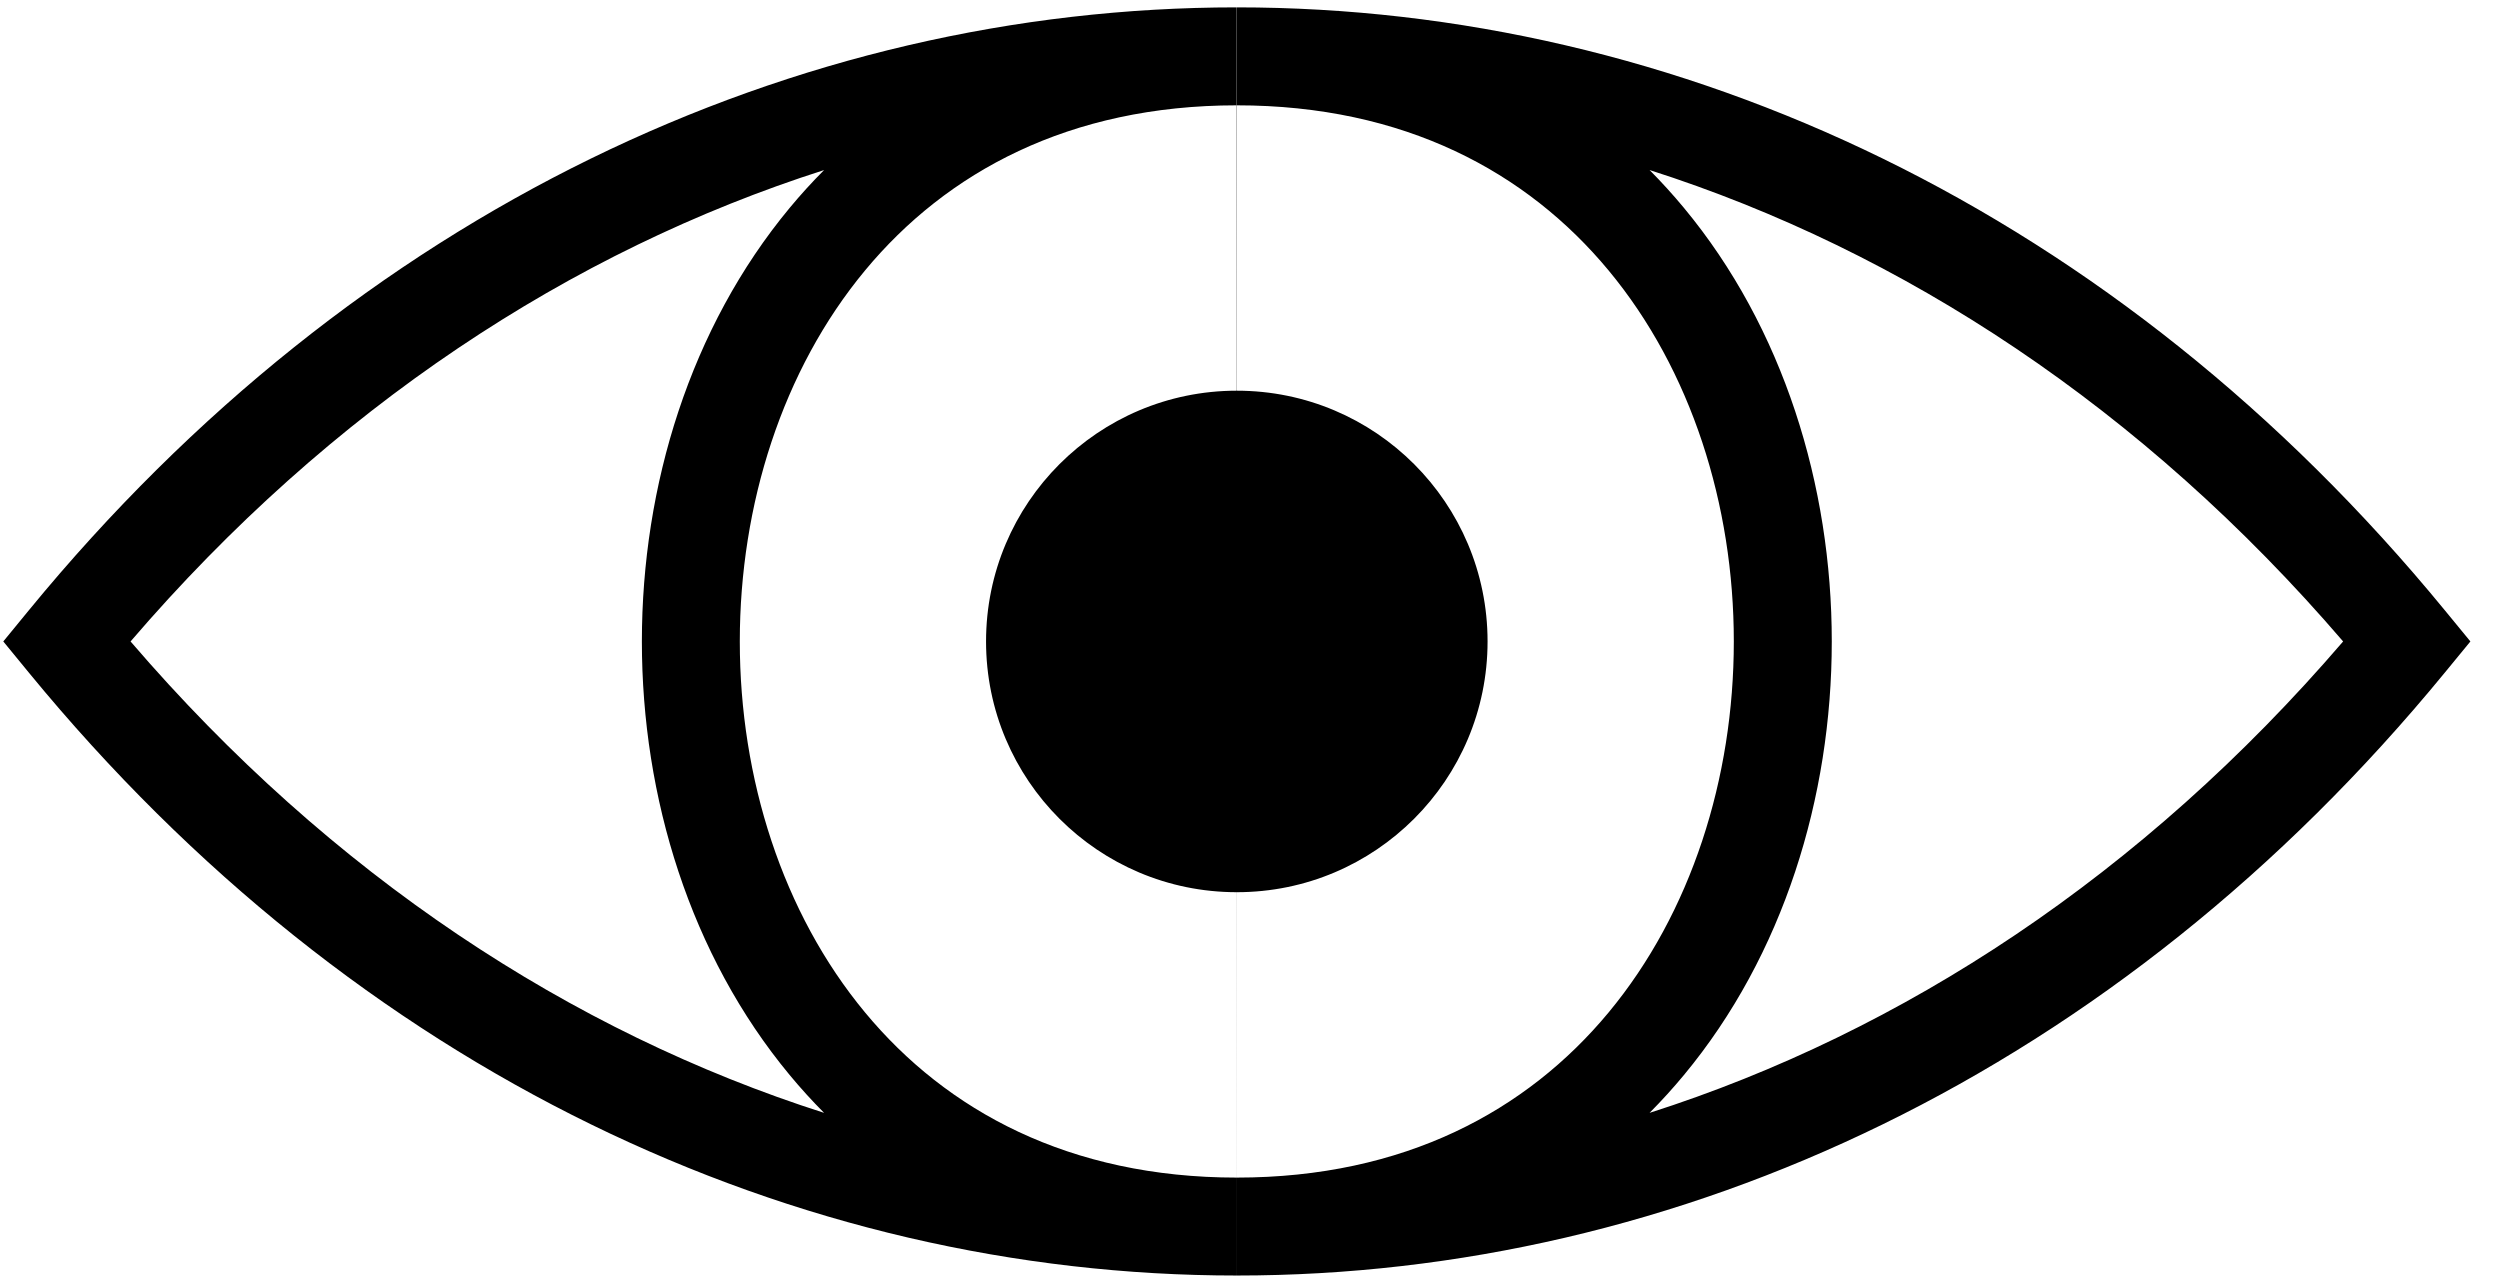 <svg width="76" height="39" viewBox="0 0 76 39" fill="none" xmlns="http://www.w3.org/2000/svg">
<path fill-rule="evenodd" clip-rule="evenodd" d="M25.052 33.831C17.362 31.372 10.071 26.606 3.969 19.5C10.071 12.394 17.362 7.628 25.052 5.17C24.685 5.538 24.336 5.922 24.005 6.321C20.984 9.964 19.513 14.763 19.513 19.5C19.513 24.237 20.984 29.036 24.005 32.679C24.336 33.078 24.685 33.463 25.052 33.831ZM0.874 18.556C10.864 6.378 24.197 0.227 37.591 0.224L37.591 3.202C32.504 3.204 28.778 5.231 26.297 8.222C23.786 11.249 22.49 15.344 22.49 19.5C22.49 23.656 23.786 27.751 26.297 30.778C28.779 33.771 32.508 35.798 37.599 35.799L37.599 38.776C24.202 38.776 10.867 32.625 0.874 20.444L0.1 19.5L0.874 18.556ZM37.597 27.123L37.599 35.799C37.599 35.799 37.599 35.799 37.599 35.799C37.599 35.799 37.599 35.799 37.6 35.799L37.6 38.776C50.997 38.776 64.333 32.625 74.325 20.444L75.1 19.5L74.325 18.556C64.333 6.375 50.997 0.224 37.6 0.224H37.599L37.599 3.202C37.597 3.202 37.594 3.202 37.591 3.202L37.593 11.877C33.386 11.88 29.976 15.292 29.976 19.5C29.976 23.709 33.388 27.122 37.597 27.123ZM37.599 27.123L37.6 35.799C42.691 35.798 46.419 33.771 48.902 30.778C51.413 27.751 52.708 23.656 52.708 19.5C52.708 15.344 51.413 11.249 48.902 8.222C46.419 5.229 42.691 3.202 37.6 3.202C37.599 3.202 37.599 3.202 37.599 3.202L37.599 11.877C41.809 11.877 45.222 15.29 45.222 19.5C45.222 23.71 41.809 27.123 37.599 27.123ZM51.193 32.679C50.862 33.078 50.513 33.463 50.147 33.831C57.836 31.373 65.128 26.606 71.231 19.5C65.128 12.394 57.836 7.627 50.147 5.169C50.513 5.537 50.862 5.922 51.193 6.321C54.215 9.964 55.686 14.763 55.686 19.5C55.686 24.237 54.215 29.036 51.193 32.679Z" fill="#FFF813" style="fill:#FFF813;fill:color(display-p3 1 0.973 0.074);fill-opacity:1;"/>
</svg>

